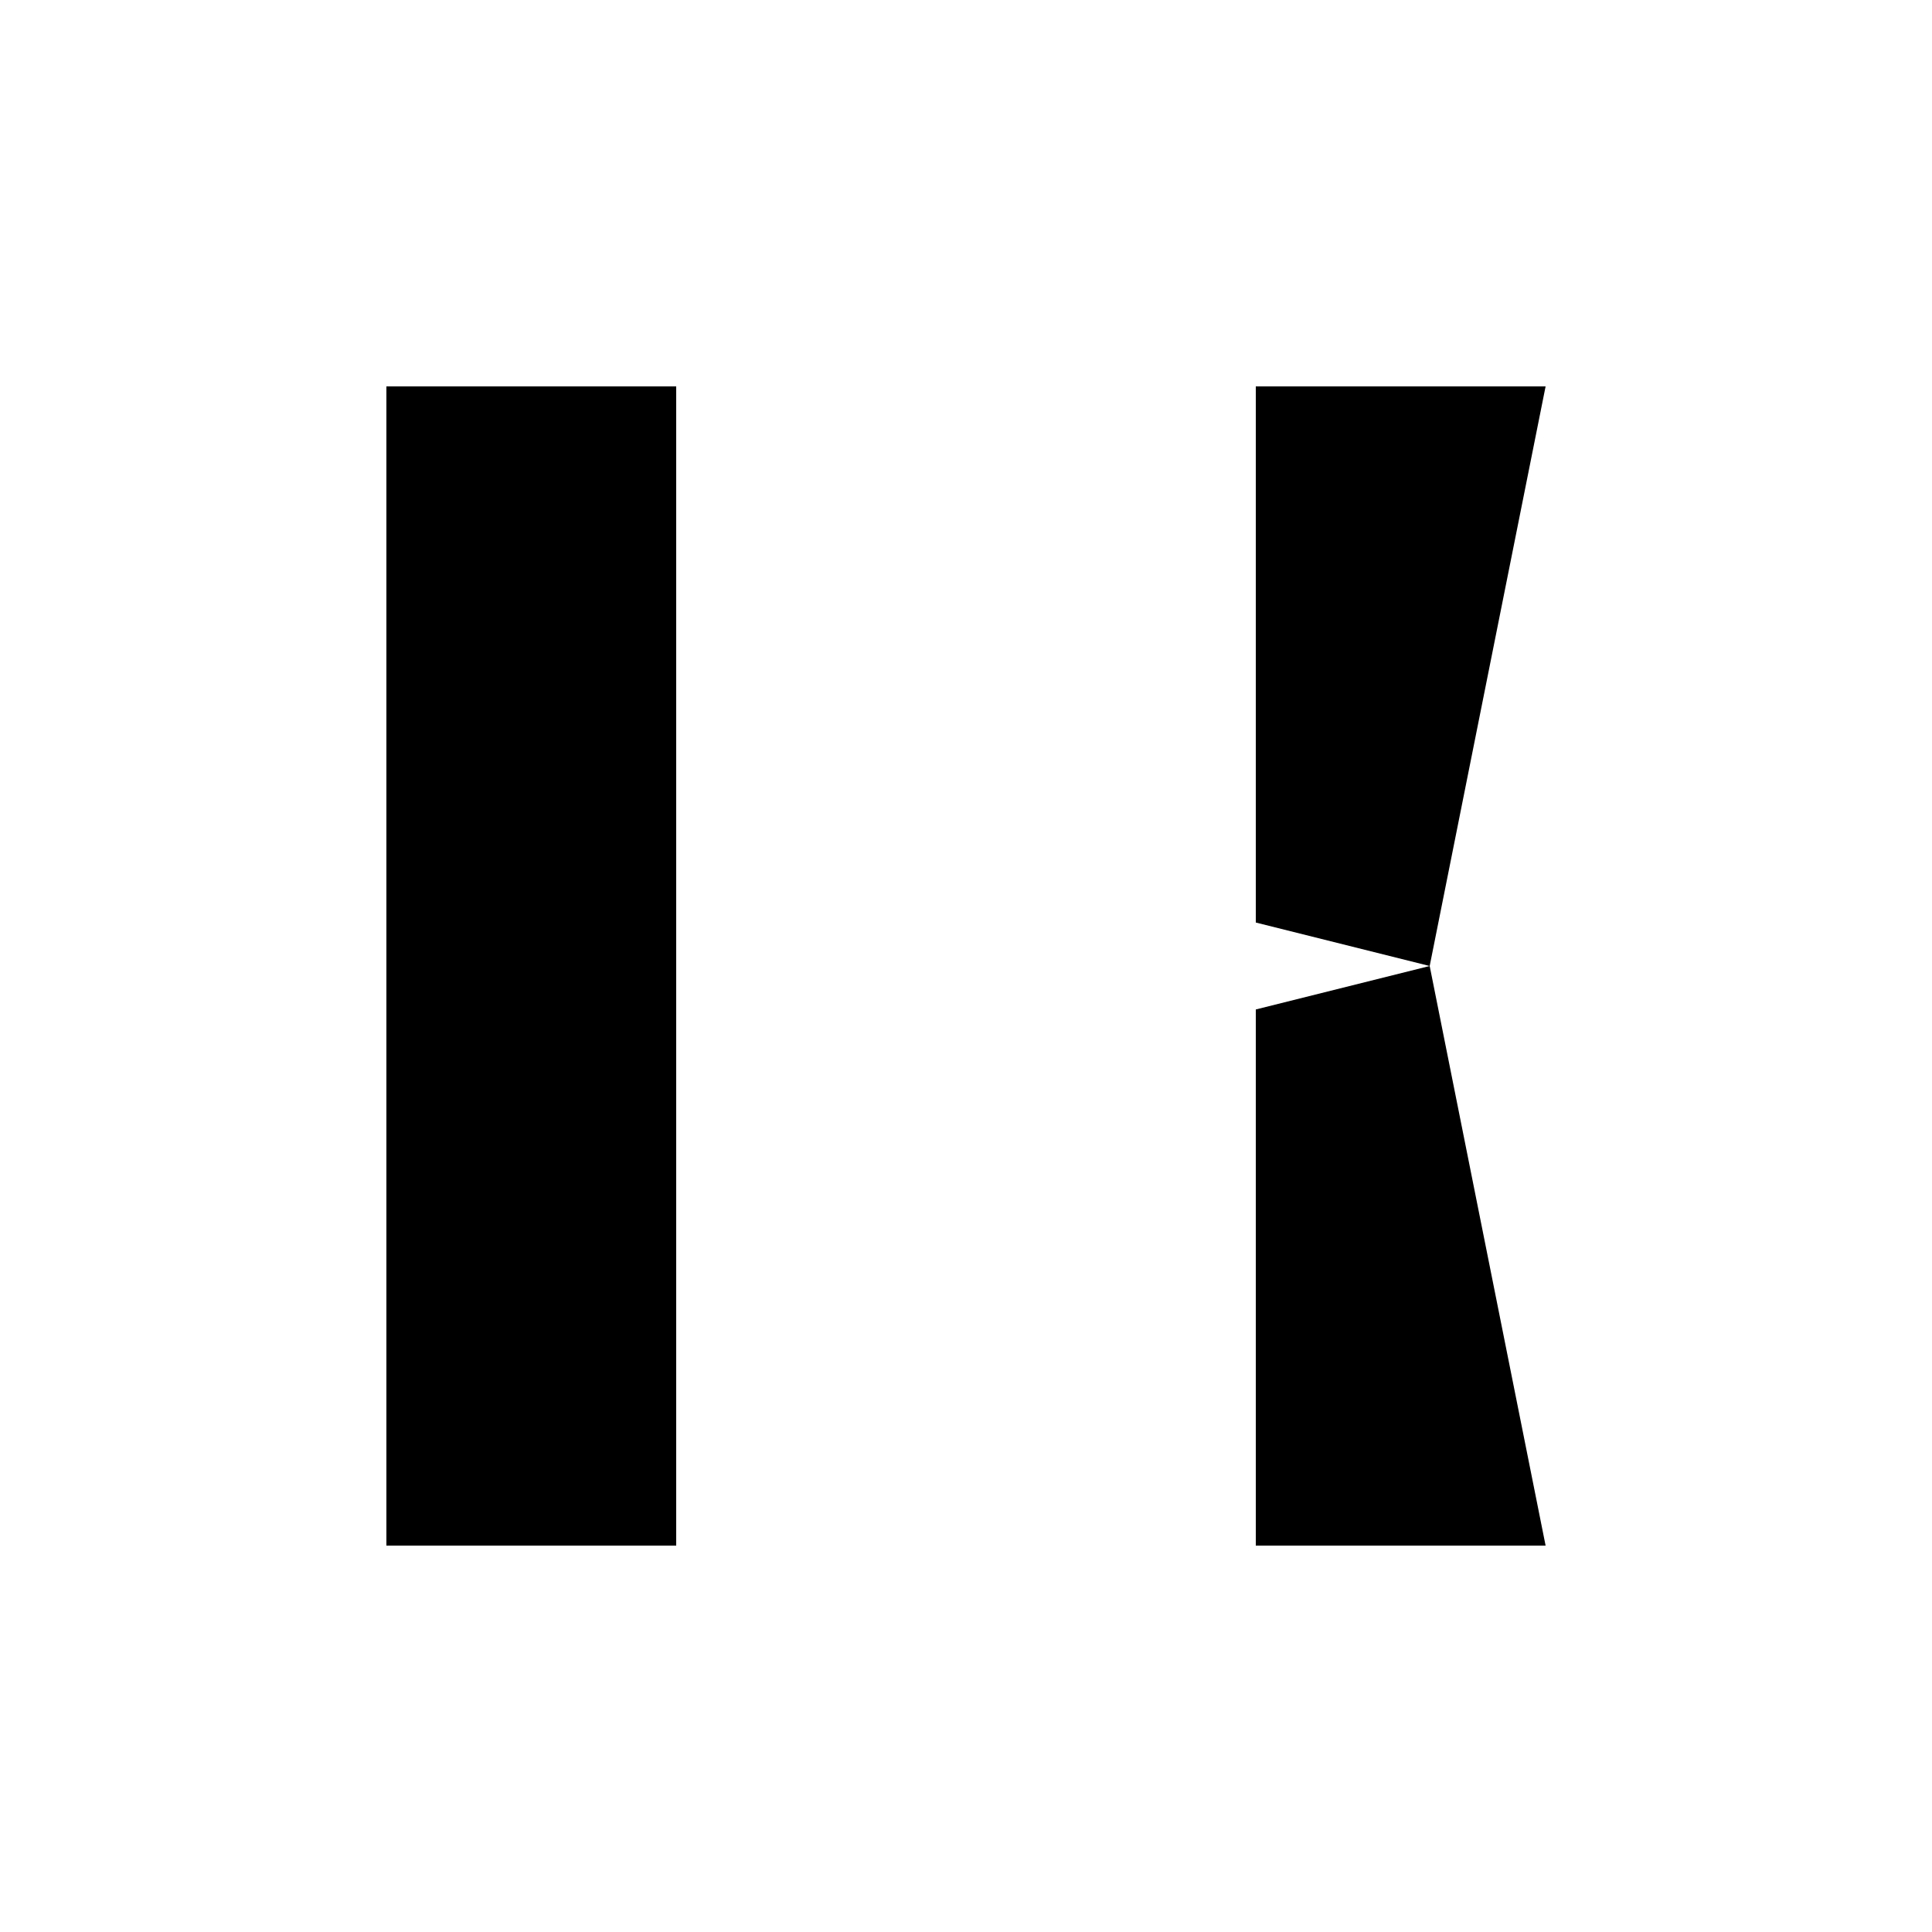 <svg xmlns="http://www.w3.org/2000/svg" viewBox="-100 -100 500 500"><path style="fill:#000000" fill-rule="evenodd" d="M 0 0 L 75 0 L 75 300 L 0 300 L 0 0 M 225 0 L 300 0 L 270 150 L 300 300 L 225 300 L 225 161.25 L 270 150 L 225 138.75 L 225 0"/></svg>
